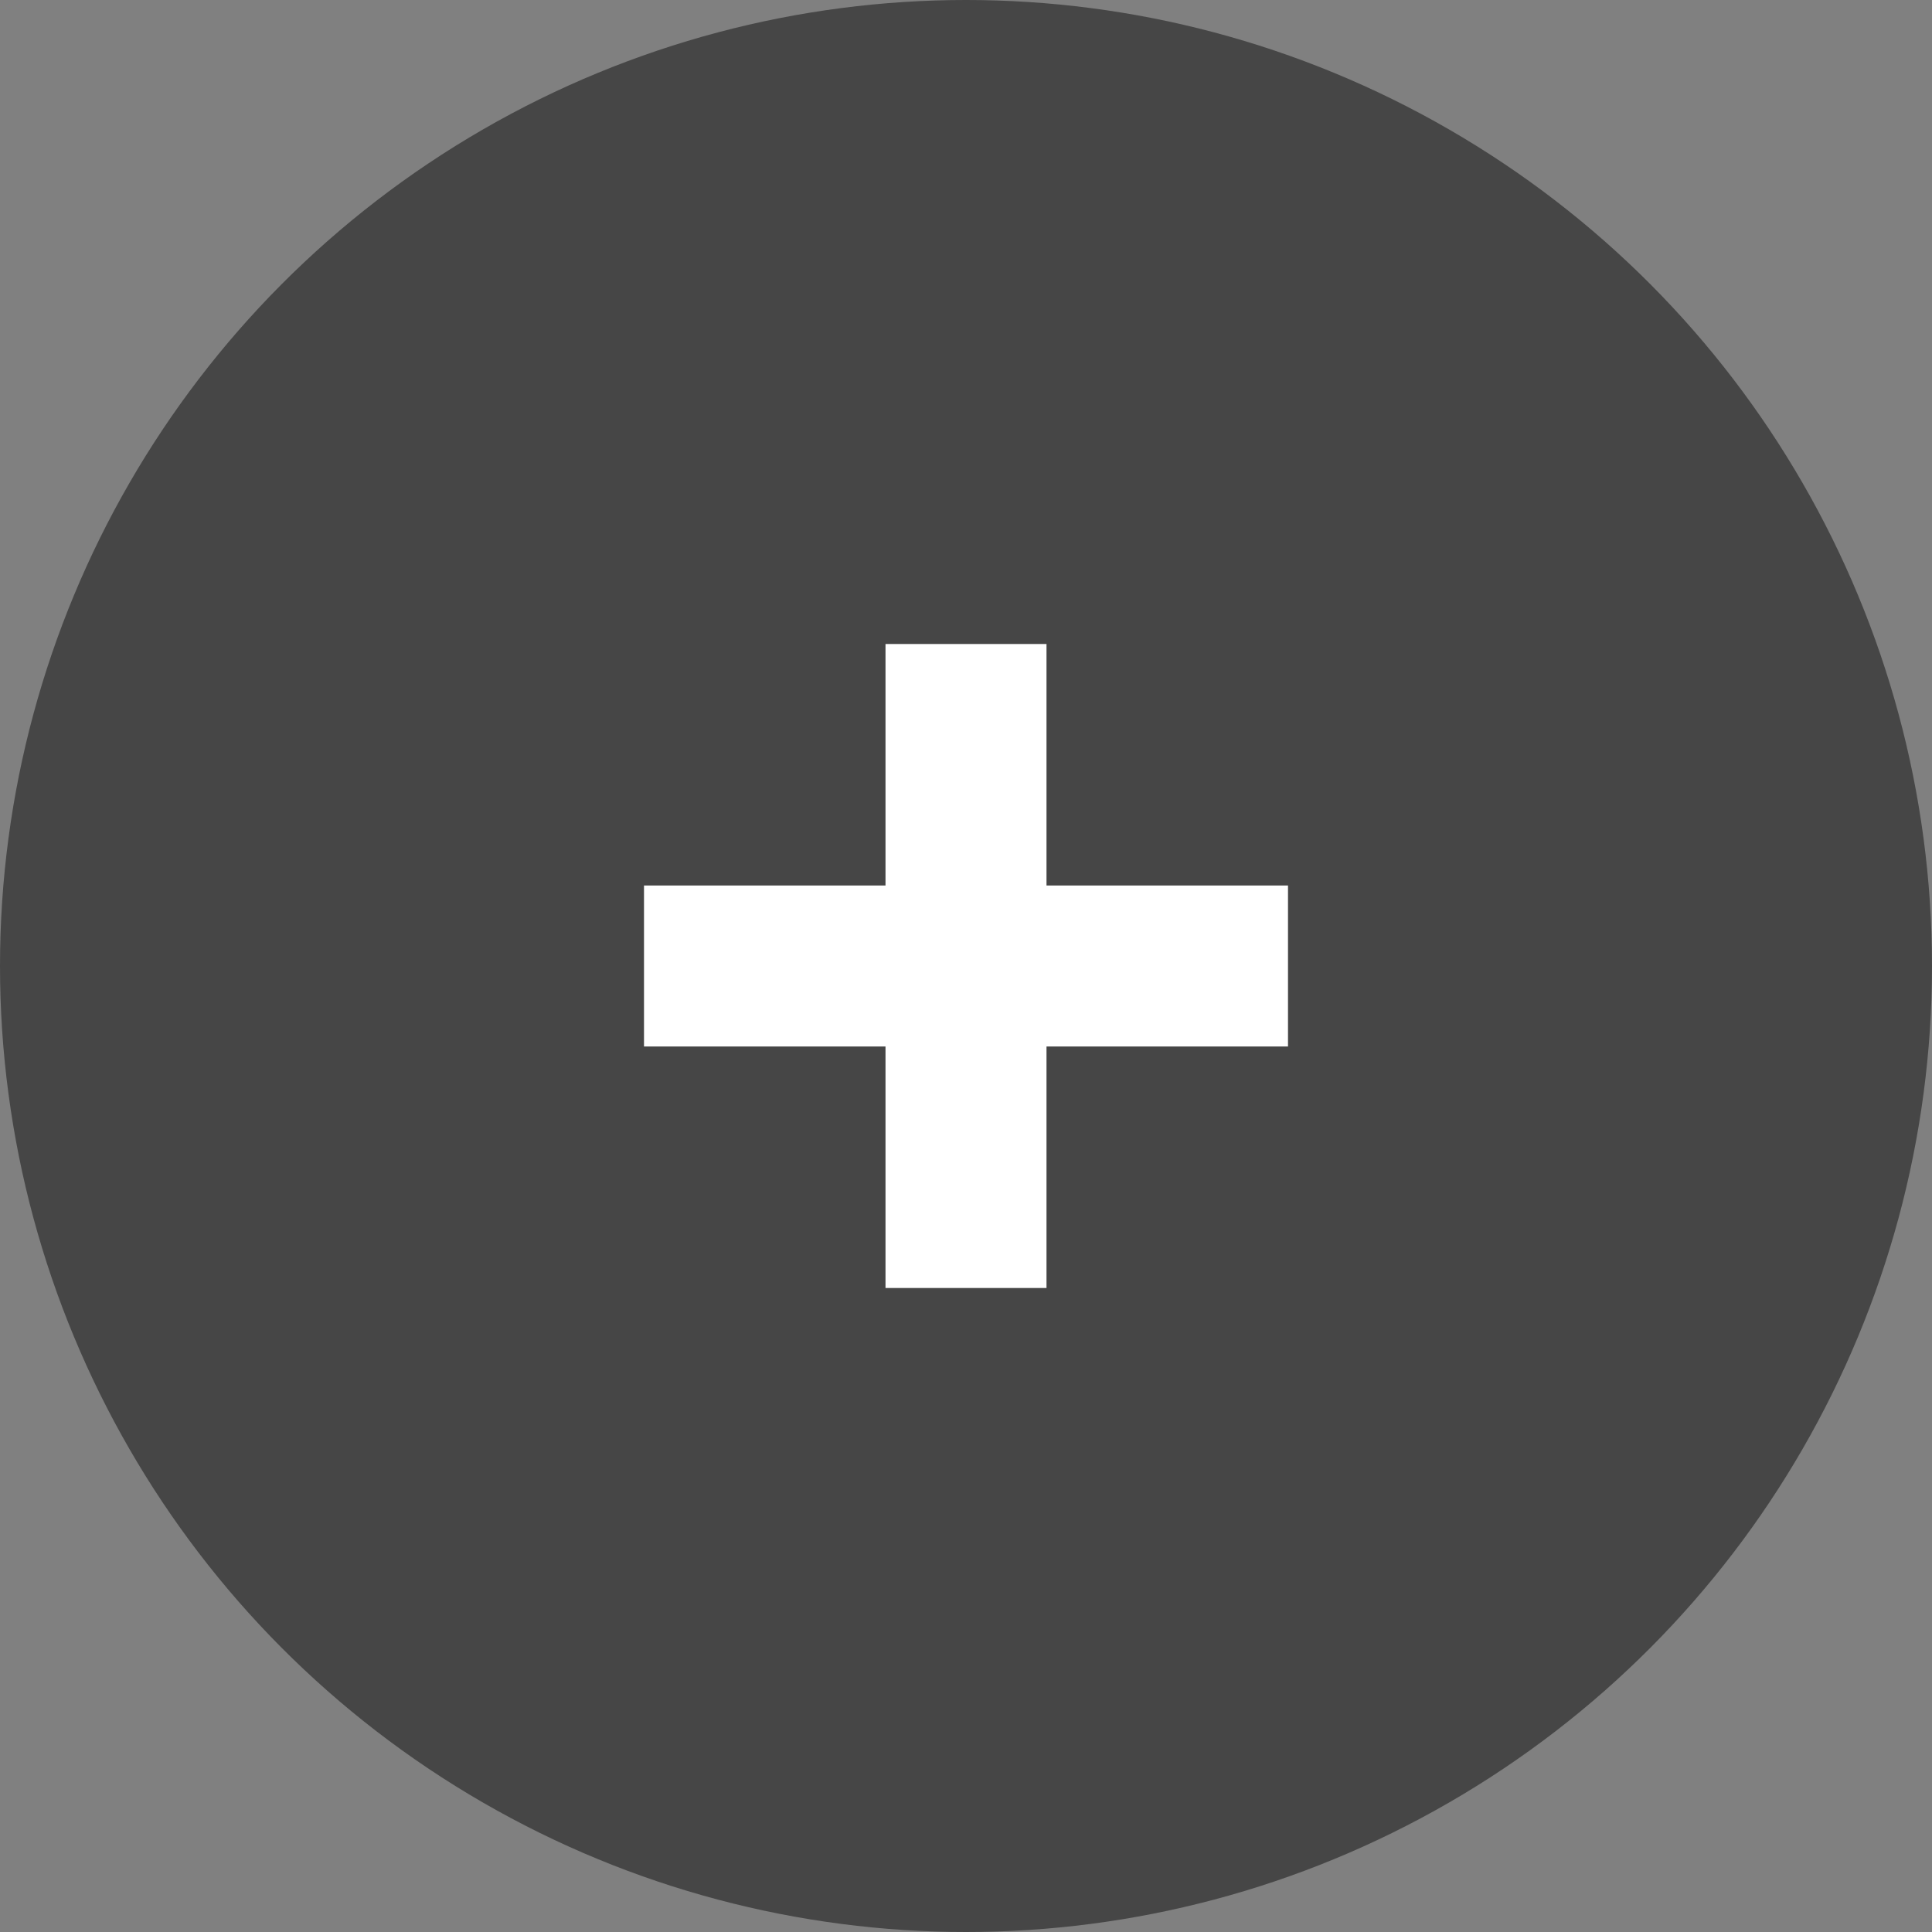 <svg width="24" height="24" viewBox="0 0 24 24" fill="none" xmlns="http://www.w3.org/2000/svg">
<rect x="0" y="0" width="24" height="24" fill="#808080" stroke="none"/>
<circle cx="12" cy="12" r="12" fill="#464646"/>
<path fill-rule="evenodd" clip-rule="evenodd" d="M13 11V8H11V11H8V13H11V16H13V13H16V11H13Z" fill="white"/>
</svg>
